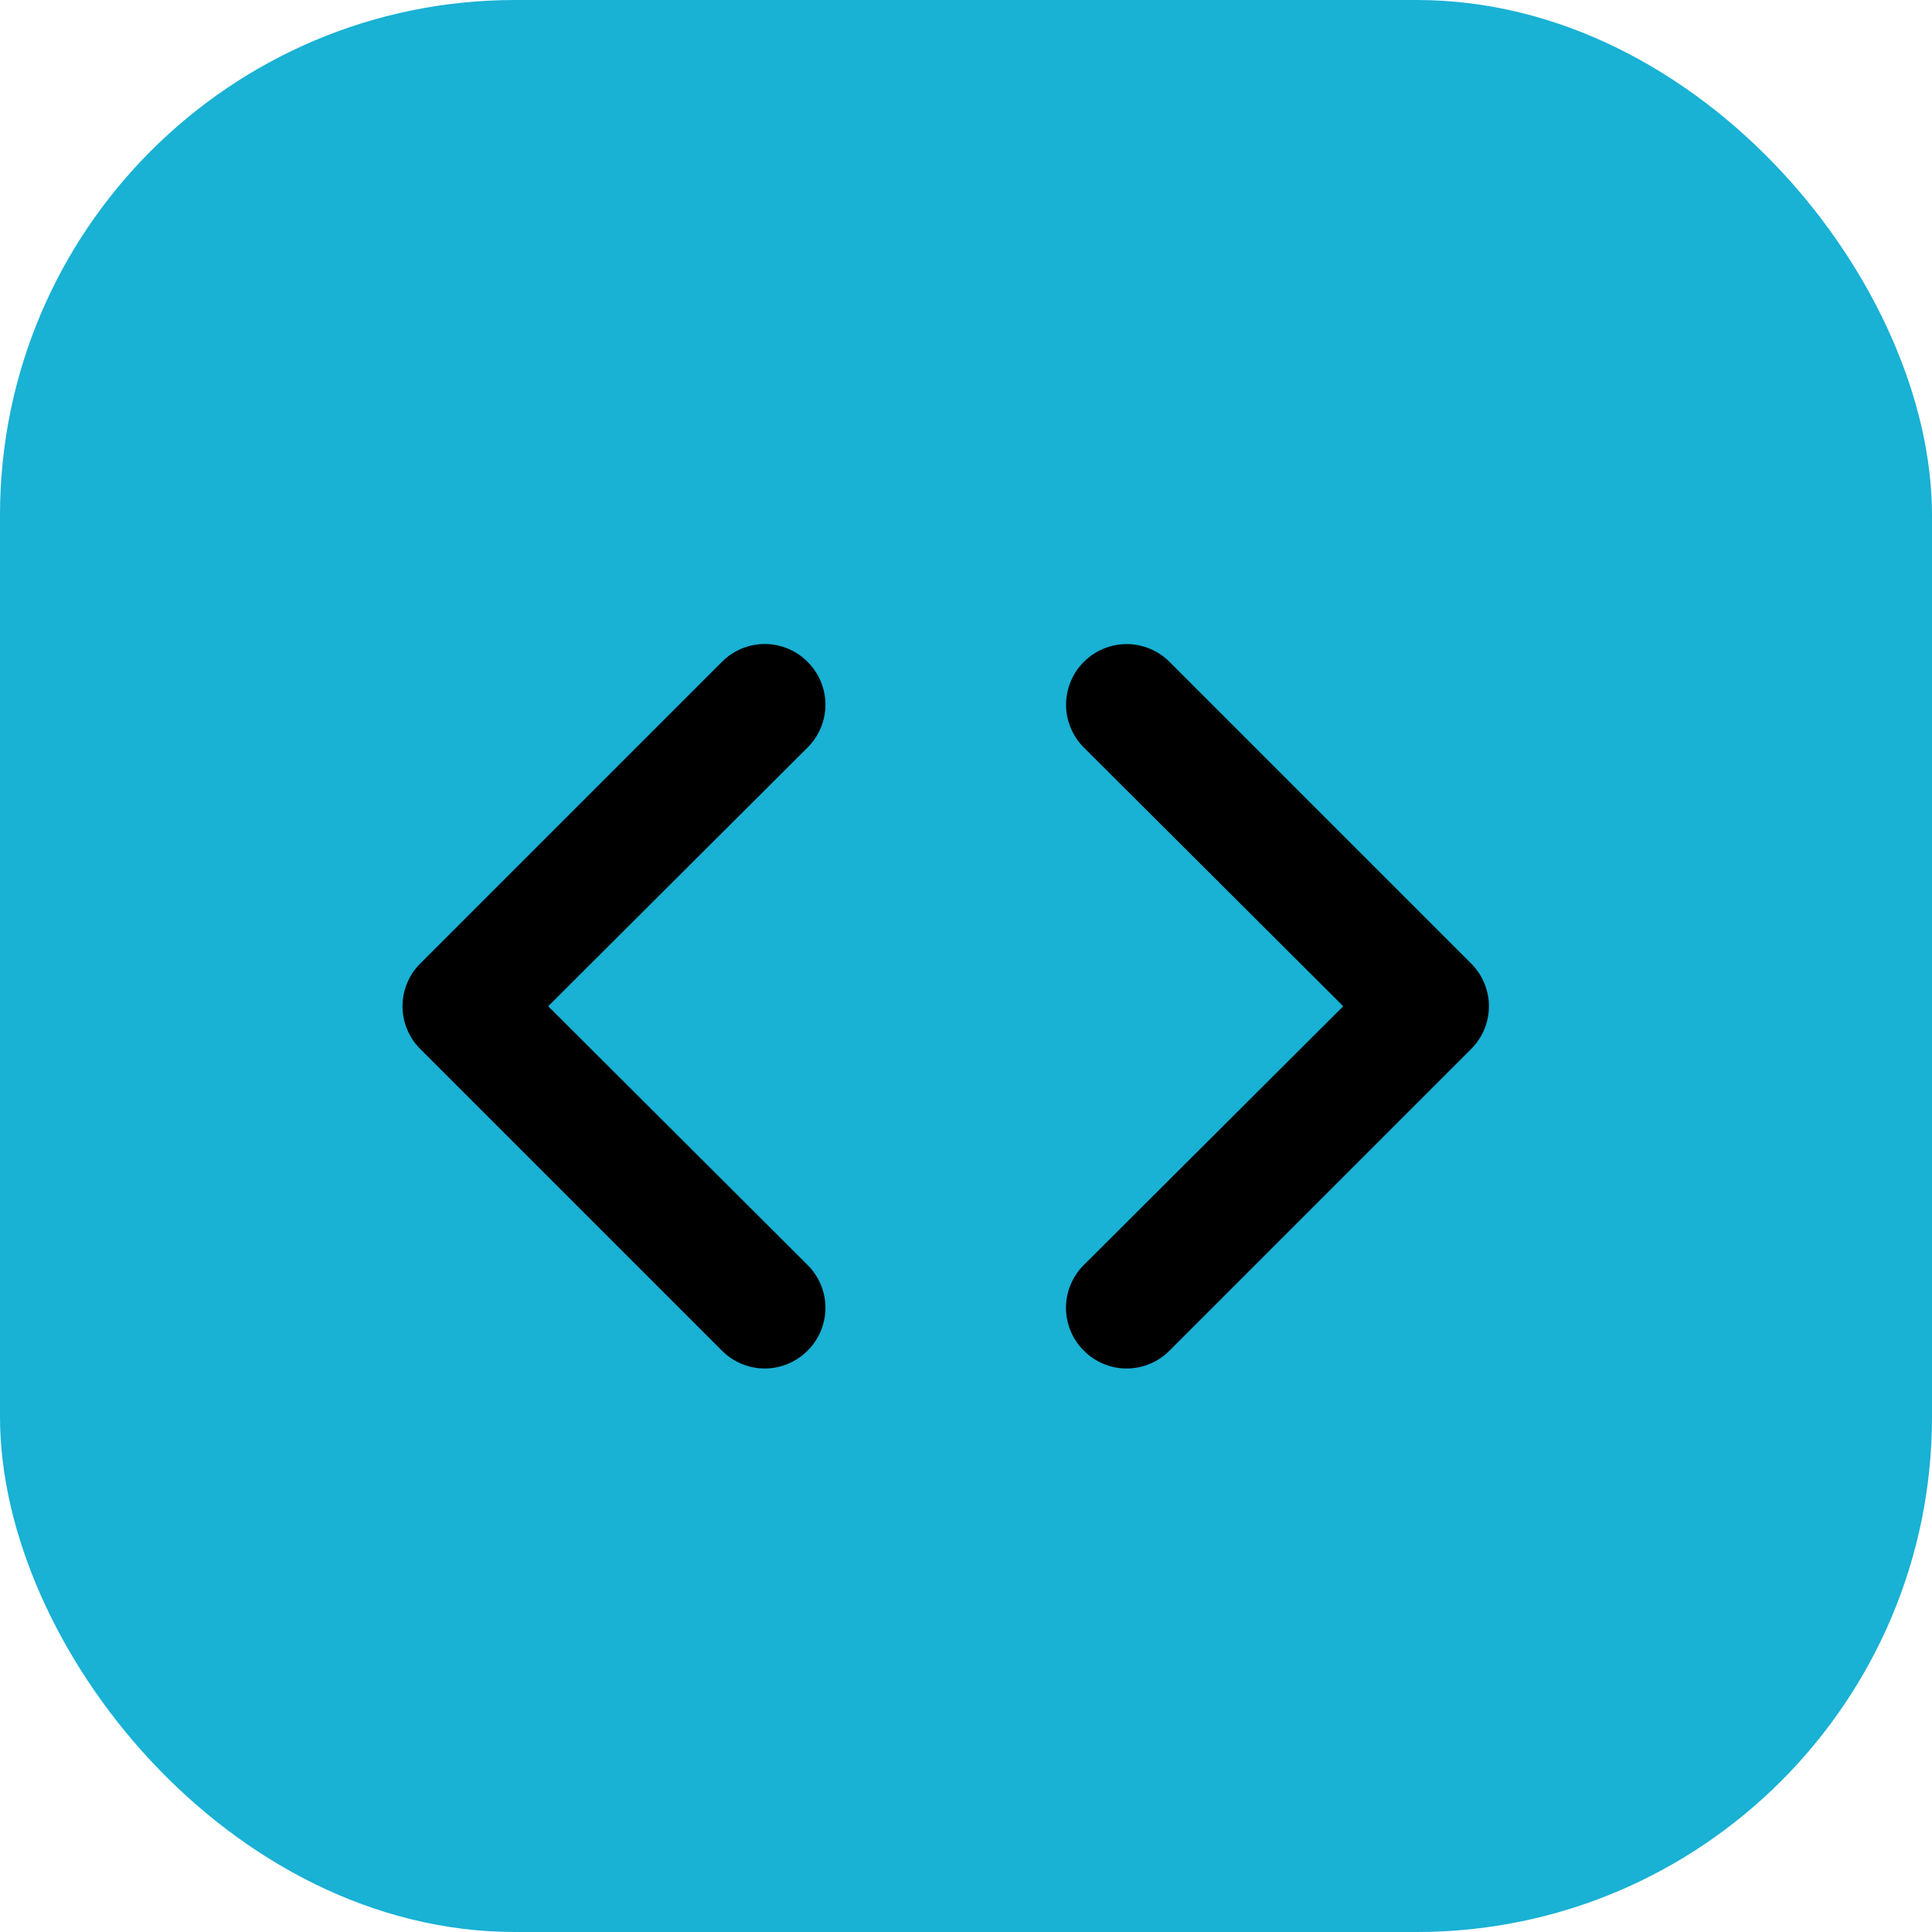 <svg width="24" height="24" viewBox="0 0 24 24" fill="none" xmlns="http://www.w3.org/2000/svg">
<rect width="24" height="24" rx="6.4" fill="#19B1D4"/>
<path d="M10.032 8.222C9.962 8.151 9.879 8.096 9.788 8.058C9.697 8.02 9.599 8 9.5 8C9.401 8 9.303 8.02 9.212 8.058C9.121 8.096 9.038 8.151 8.968 8.222L5.222 11.968C5.151 12.038 5.096 12.12 5.058 12.212C5.02 12.303 5 12.401 5 12.5C5 12.599 5.02 12.697 5.058 12.788C5.096 12.88 5.151 12.962 5.222 13.032L8.968 16.778C9.038 16.849 9.121 16.904 9.212 16.942C9.303 16.98 9.401 17 9.5 17C9.599 17 9.697 16.98 9.788 16.942C9.879 16.904 9.962 16.849 10.032 16.778C10.102 16.709 10.158 16.626 10.196 16.535C10.234 16.443 10.254 16.345 10.254 16.246C10.254 16.148 10.234 16.049 10.196 15.958C10.158 15.867 10.102 15.784 10.032 15.714L6.81 12.5L10.032 9.286C10.102 9.216 10.158 9.133 10.196 9.042C10.234 8.95 10.254 8.853 10.254 8.754C10.254 8.655 10.234 8.557 10.196 8.465C10.158 8.374 10.102 8.291 10.032 8.222ZM18.274 11.968L14.528 8.222C14.458 8.152 14.375 8.096 14.284 8.059C14.192 8.021 14.095 8.001 13.996 8.001C13.796 8.001 13.605 8.081 13.464 8.222C13.394 8.291 13.338 8.374 13.301 8.466C13.263 8.557 13.243 8.655 13.243 8.754C13.243 8.953 13.323 9.145 13.464 9.286L16.686 12.5L13.464 15.714C13.393 15.784 13.338 15.867 13.3 15.958C13.262 16.049 13.242 16.148 13.242 16.246C13.242 16.345 13.262 16.443 13.3 16.535C13.338 16.626 13.393 16.709 13.464 16.778C13.533 16.849 13.616 16.904 13.707 16.942C13.799 16.98 13.897 17 13.996 17C14.095 17 14.193 16.98 14.284 16.942C14.375 16.904 14.458 16.849 14.528 16.778L18.274 13.032C18.344 12.962 18.4 12.88 18.438 12.788C18.476 12.697 18.496 12.599 18.496 12.5C18.496 12.401 18.476 12.303 18.438 12.212C18.4 12.12 18.344 12.038 18.274 11.968Z" fill="black"/>
</svg>
